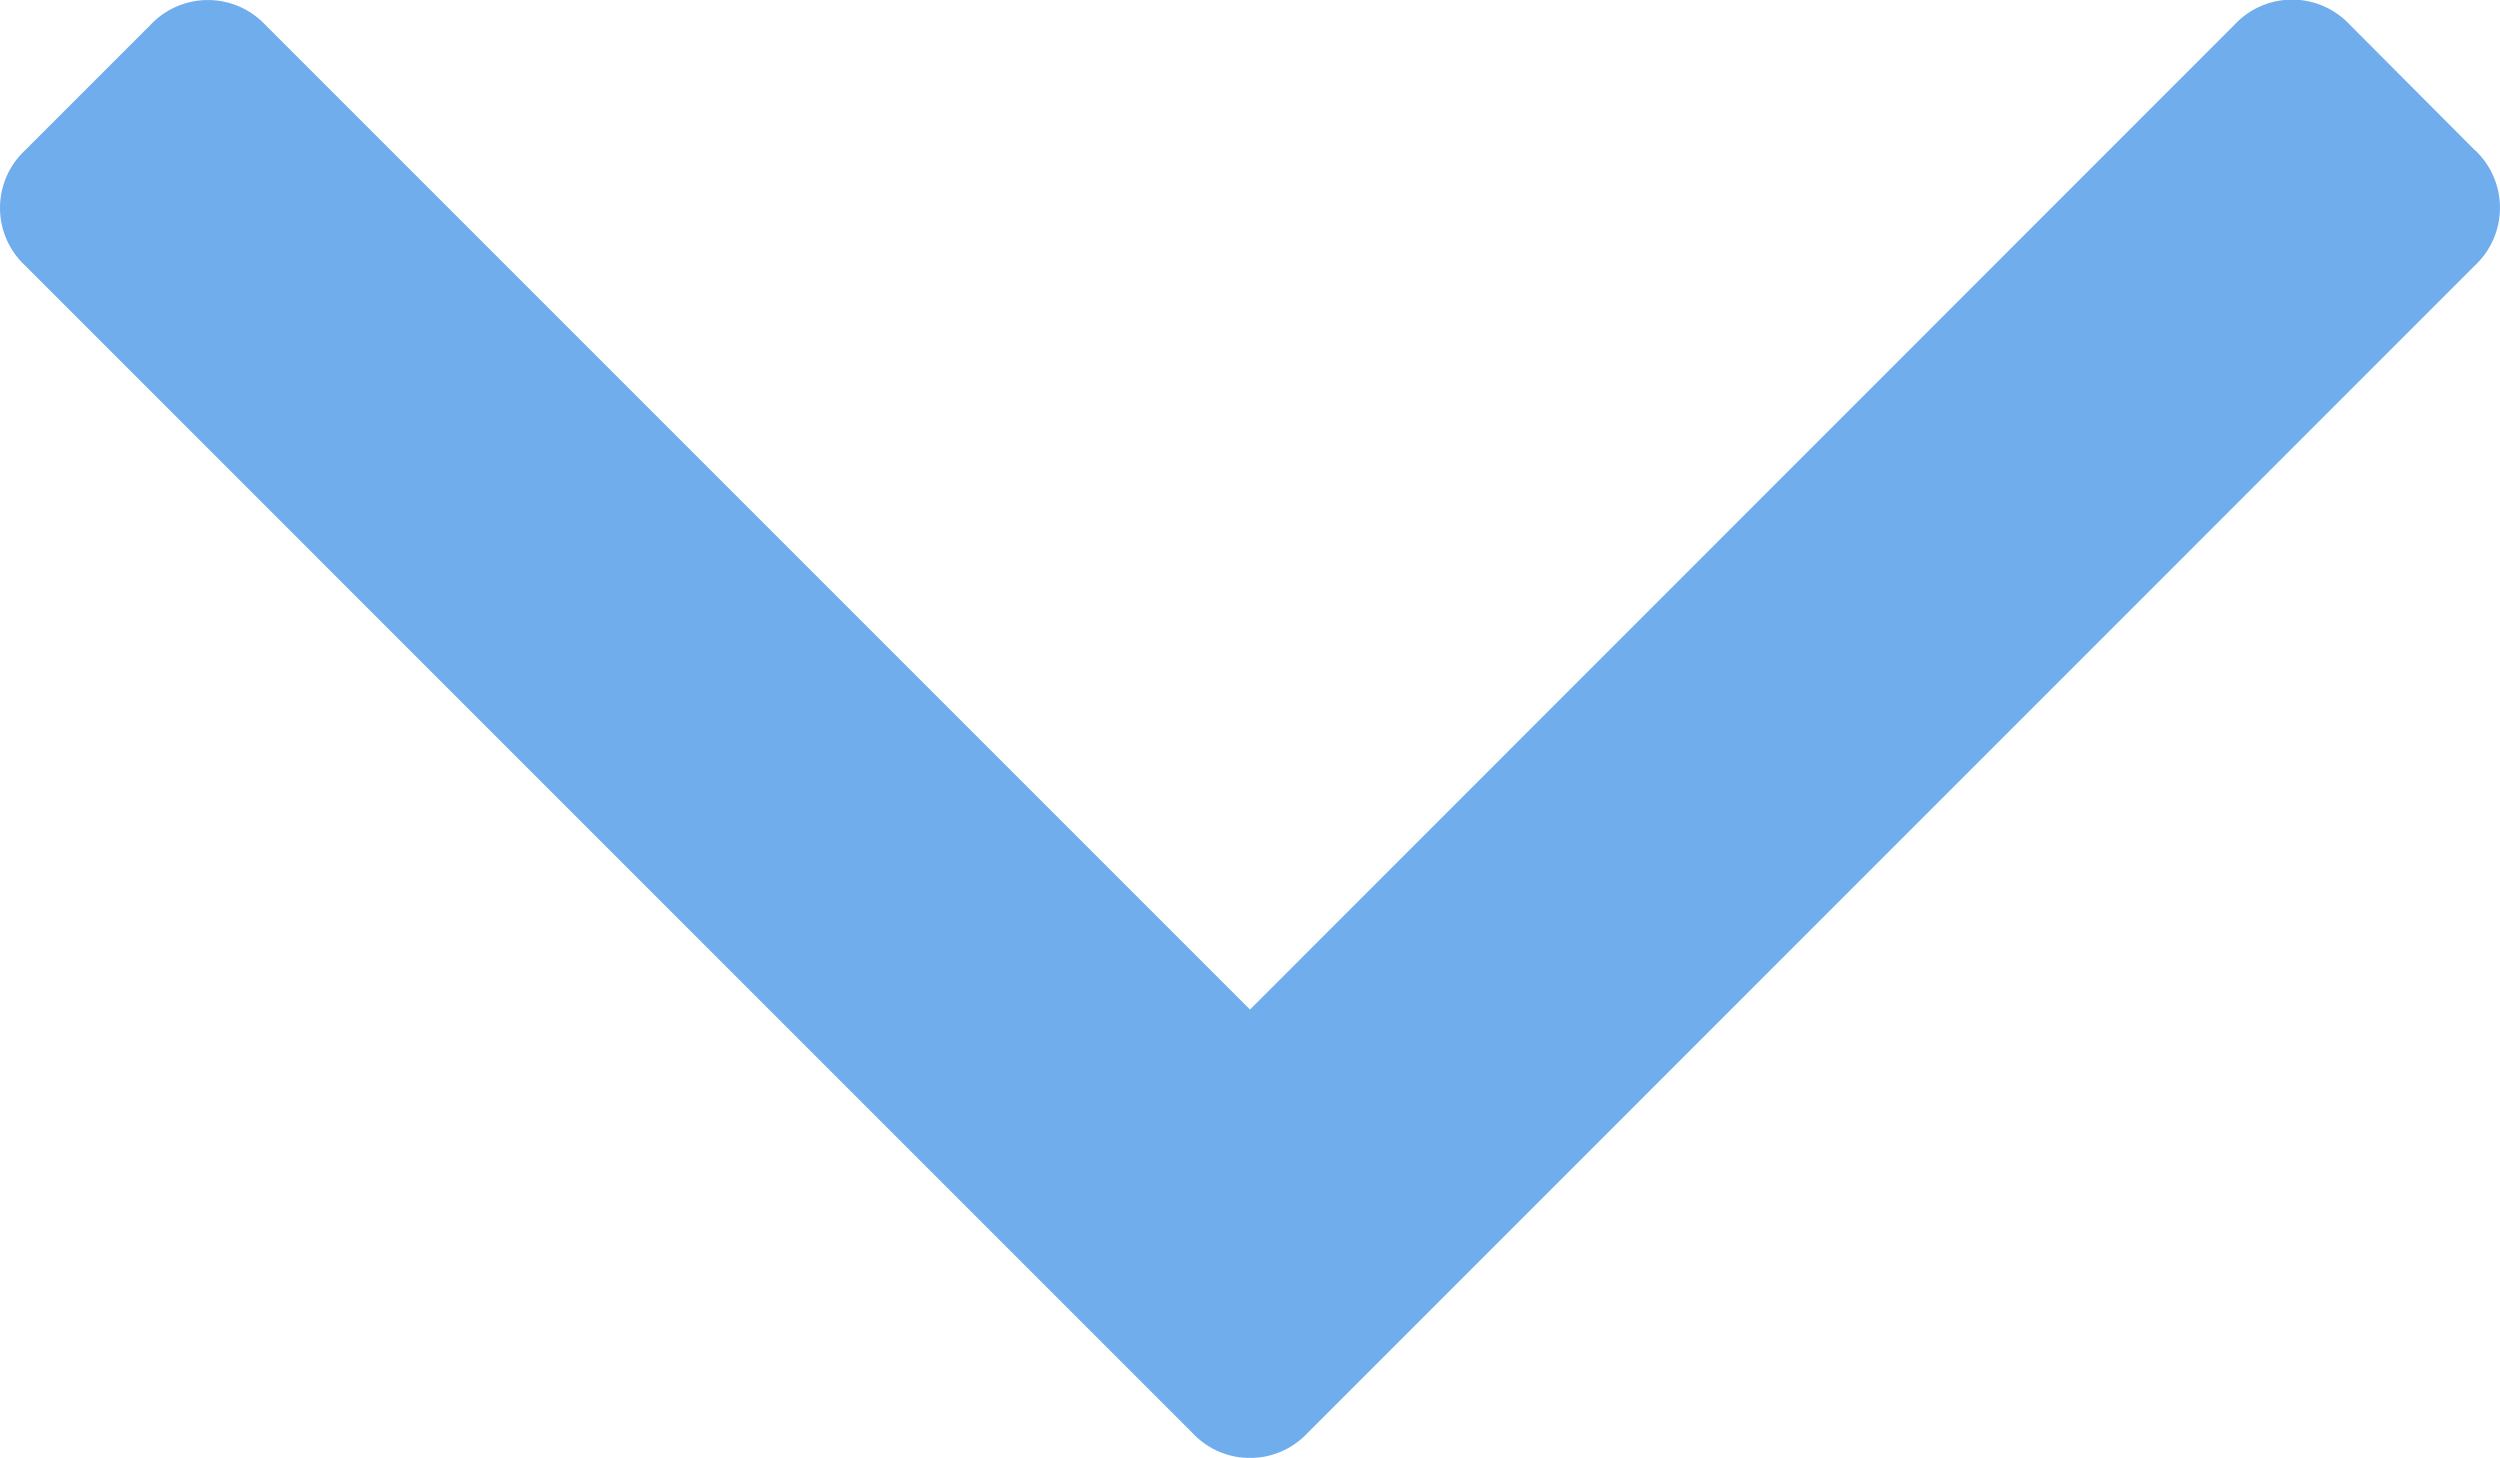 <svg xmlns="http://www.w3.org/2000/svg" width="32.2" height="18.778" viewBox="0 0 32.2 18.778">
  <g id="_25623" data-name="25623" transform="translate(0 -59.382)" opacity="0.7">
    <path id="Path_80" data-name="Path 80" d="M31.878,61.318,30.265,59.7a1.014,1.014,0,0,0-1.484,0L16.1,72.385,3.42,59.705a1.015,1.015,0,0,0-1.484,0L.323,61.318a1.014,1.014,0,0,0,0,1.484L15.358,77.838a1.014,1.014,0,0,0,1.484,0L31.878,62.8a1.017,1.017,0,0,0,0-1.484Z" fill="#328ae5"/>
  </g>
</svg>
